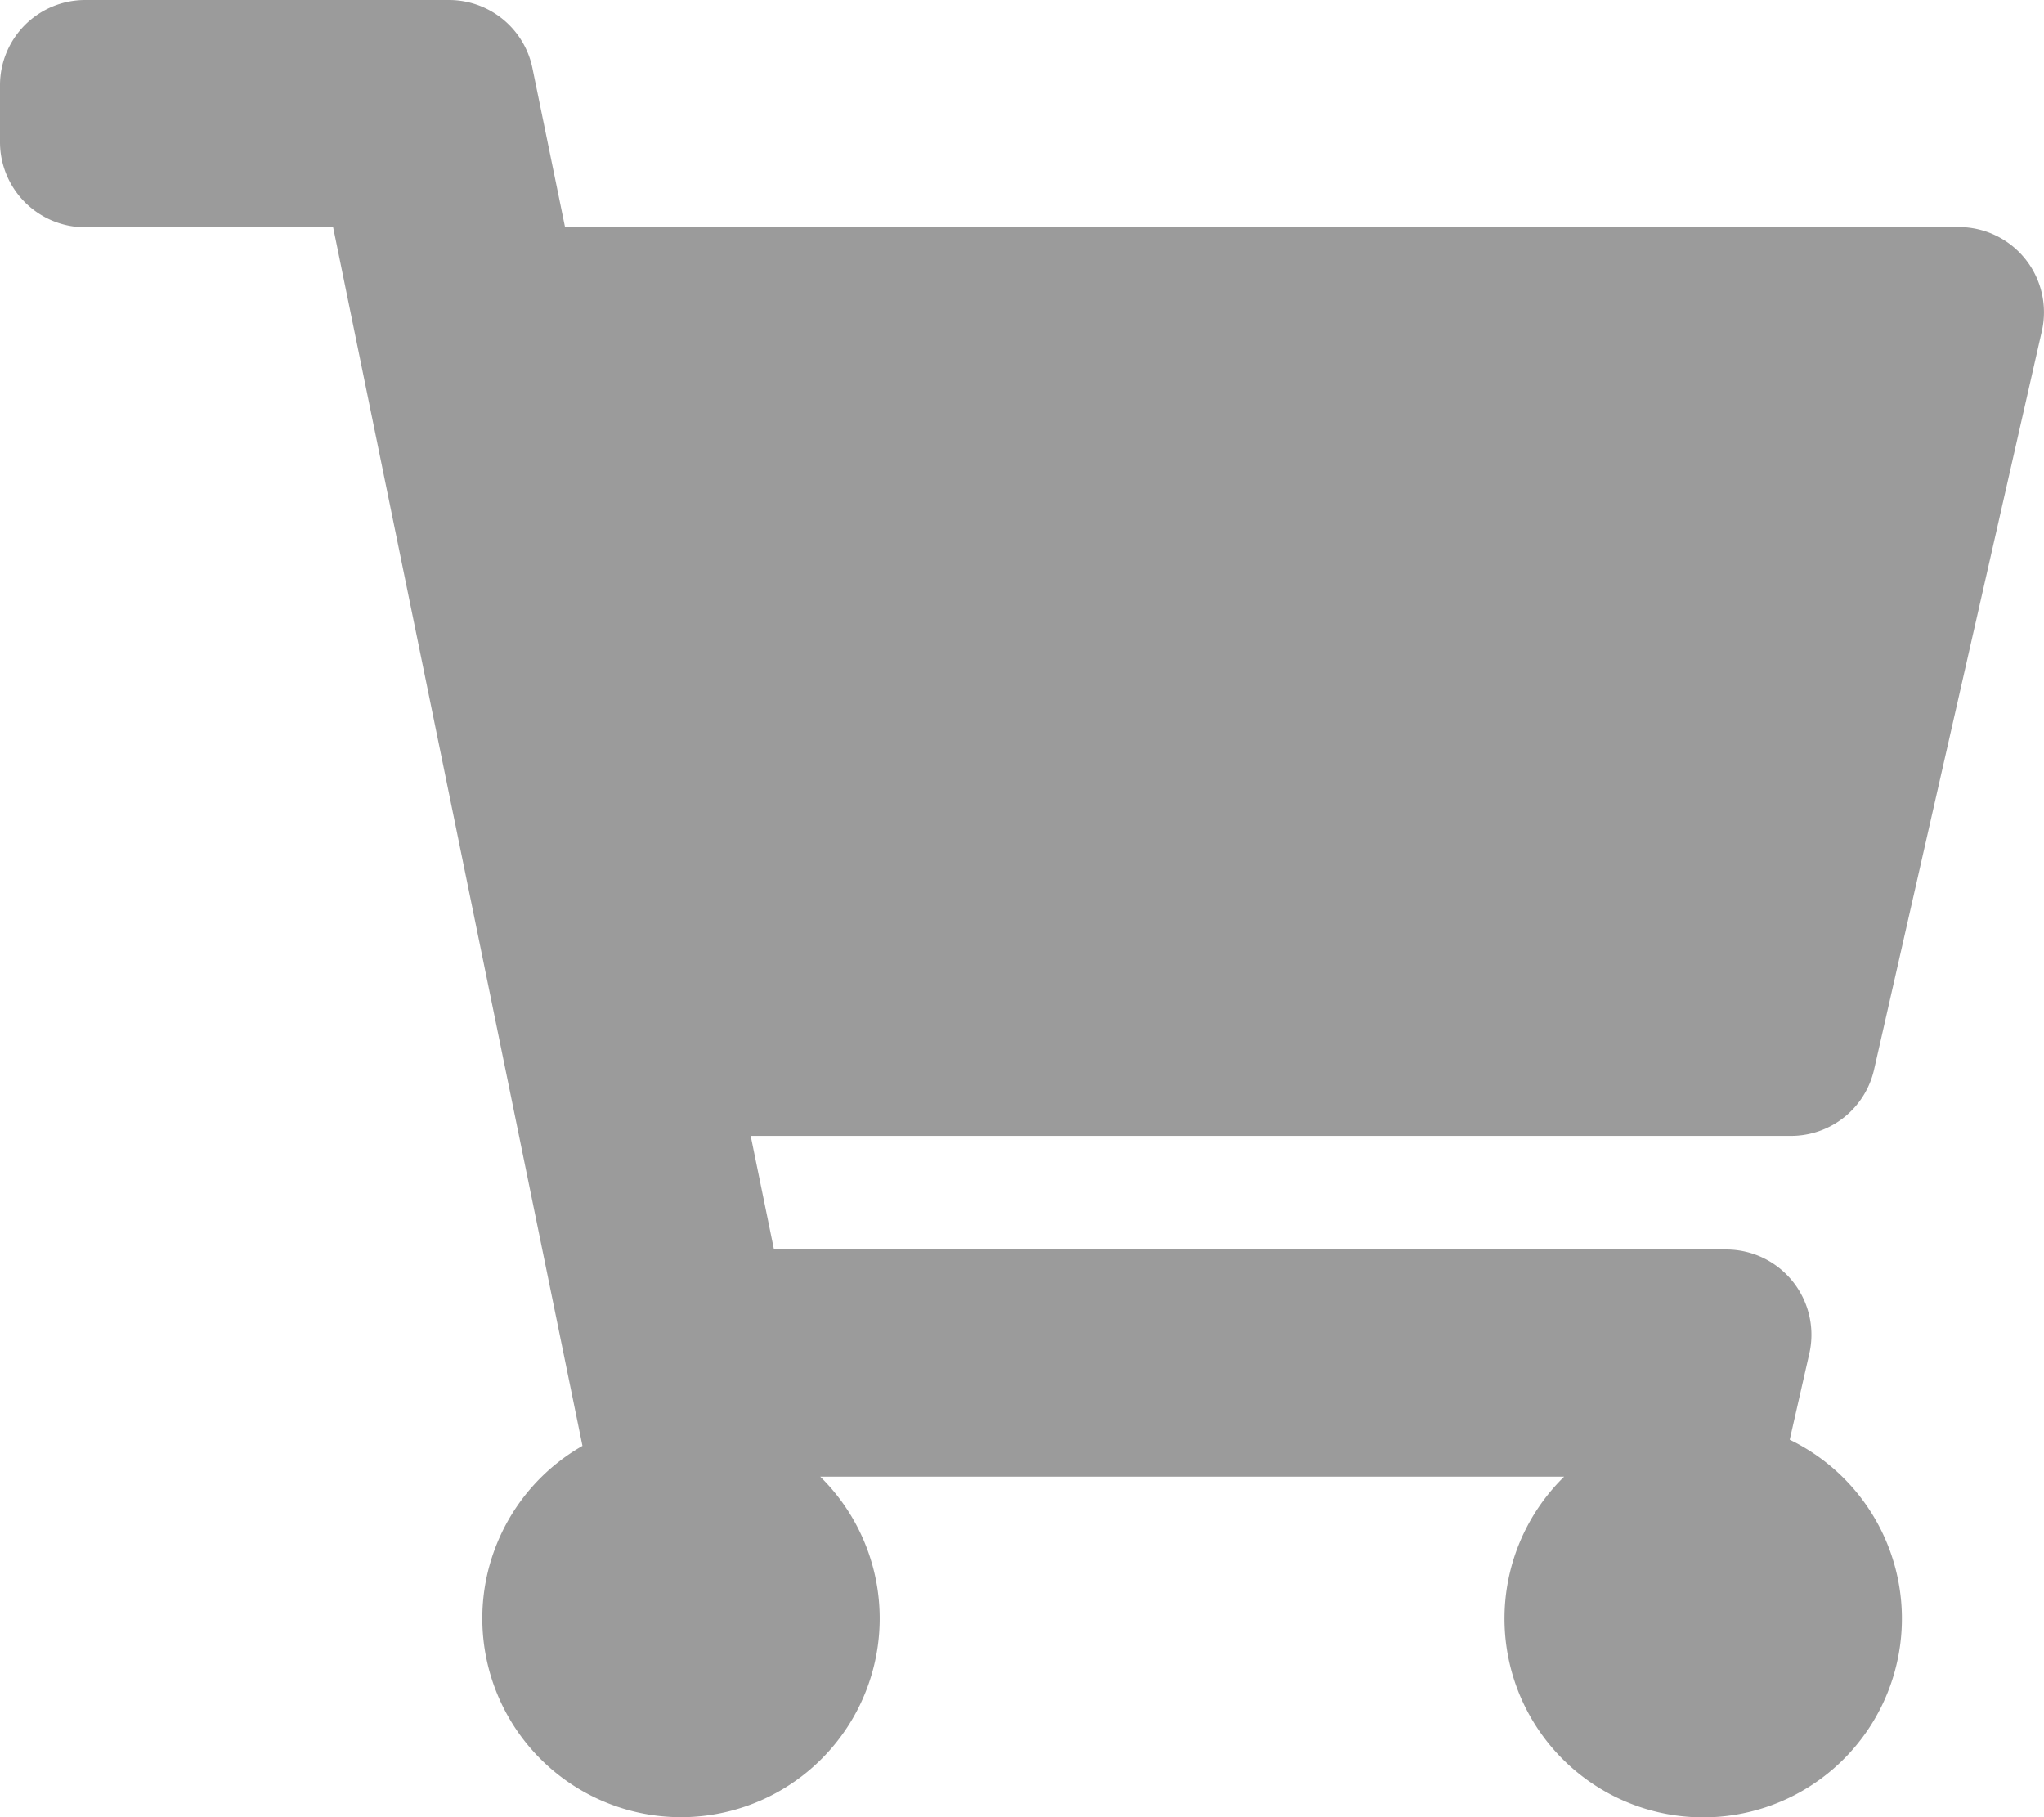 <svg xmlns="http://www.w3.org/2000/svg" viewBox="0 0 19.936 17.721"><defs><style>.a{fill:#9b9b9b;}</style></defs><path class="a" d="M18.279,10.429l1.636-7.2a.831.831,0,0,0-.81-1.015H5.511L5.193.664A.831.831,0,0,0,4.379,0H.831A.831.831,0,0,0,0,.831v.554a.831.831,0,0,0,.831.831H3.249L5.681,14.1A1.938,1.938,0,1,0,8,14.4h7.256a1.938,1.938,0,1,0,2.2-.36l.191-.84a.831.831,0,0,0-.81-1.015H7.549l-.227-1.108H17.469A.831.831,0,0,0,18.279,10.429Z"/></svg>